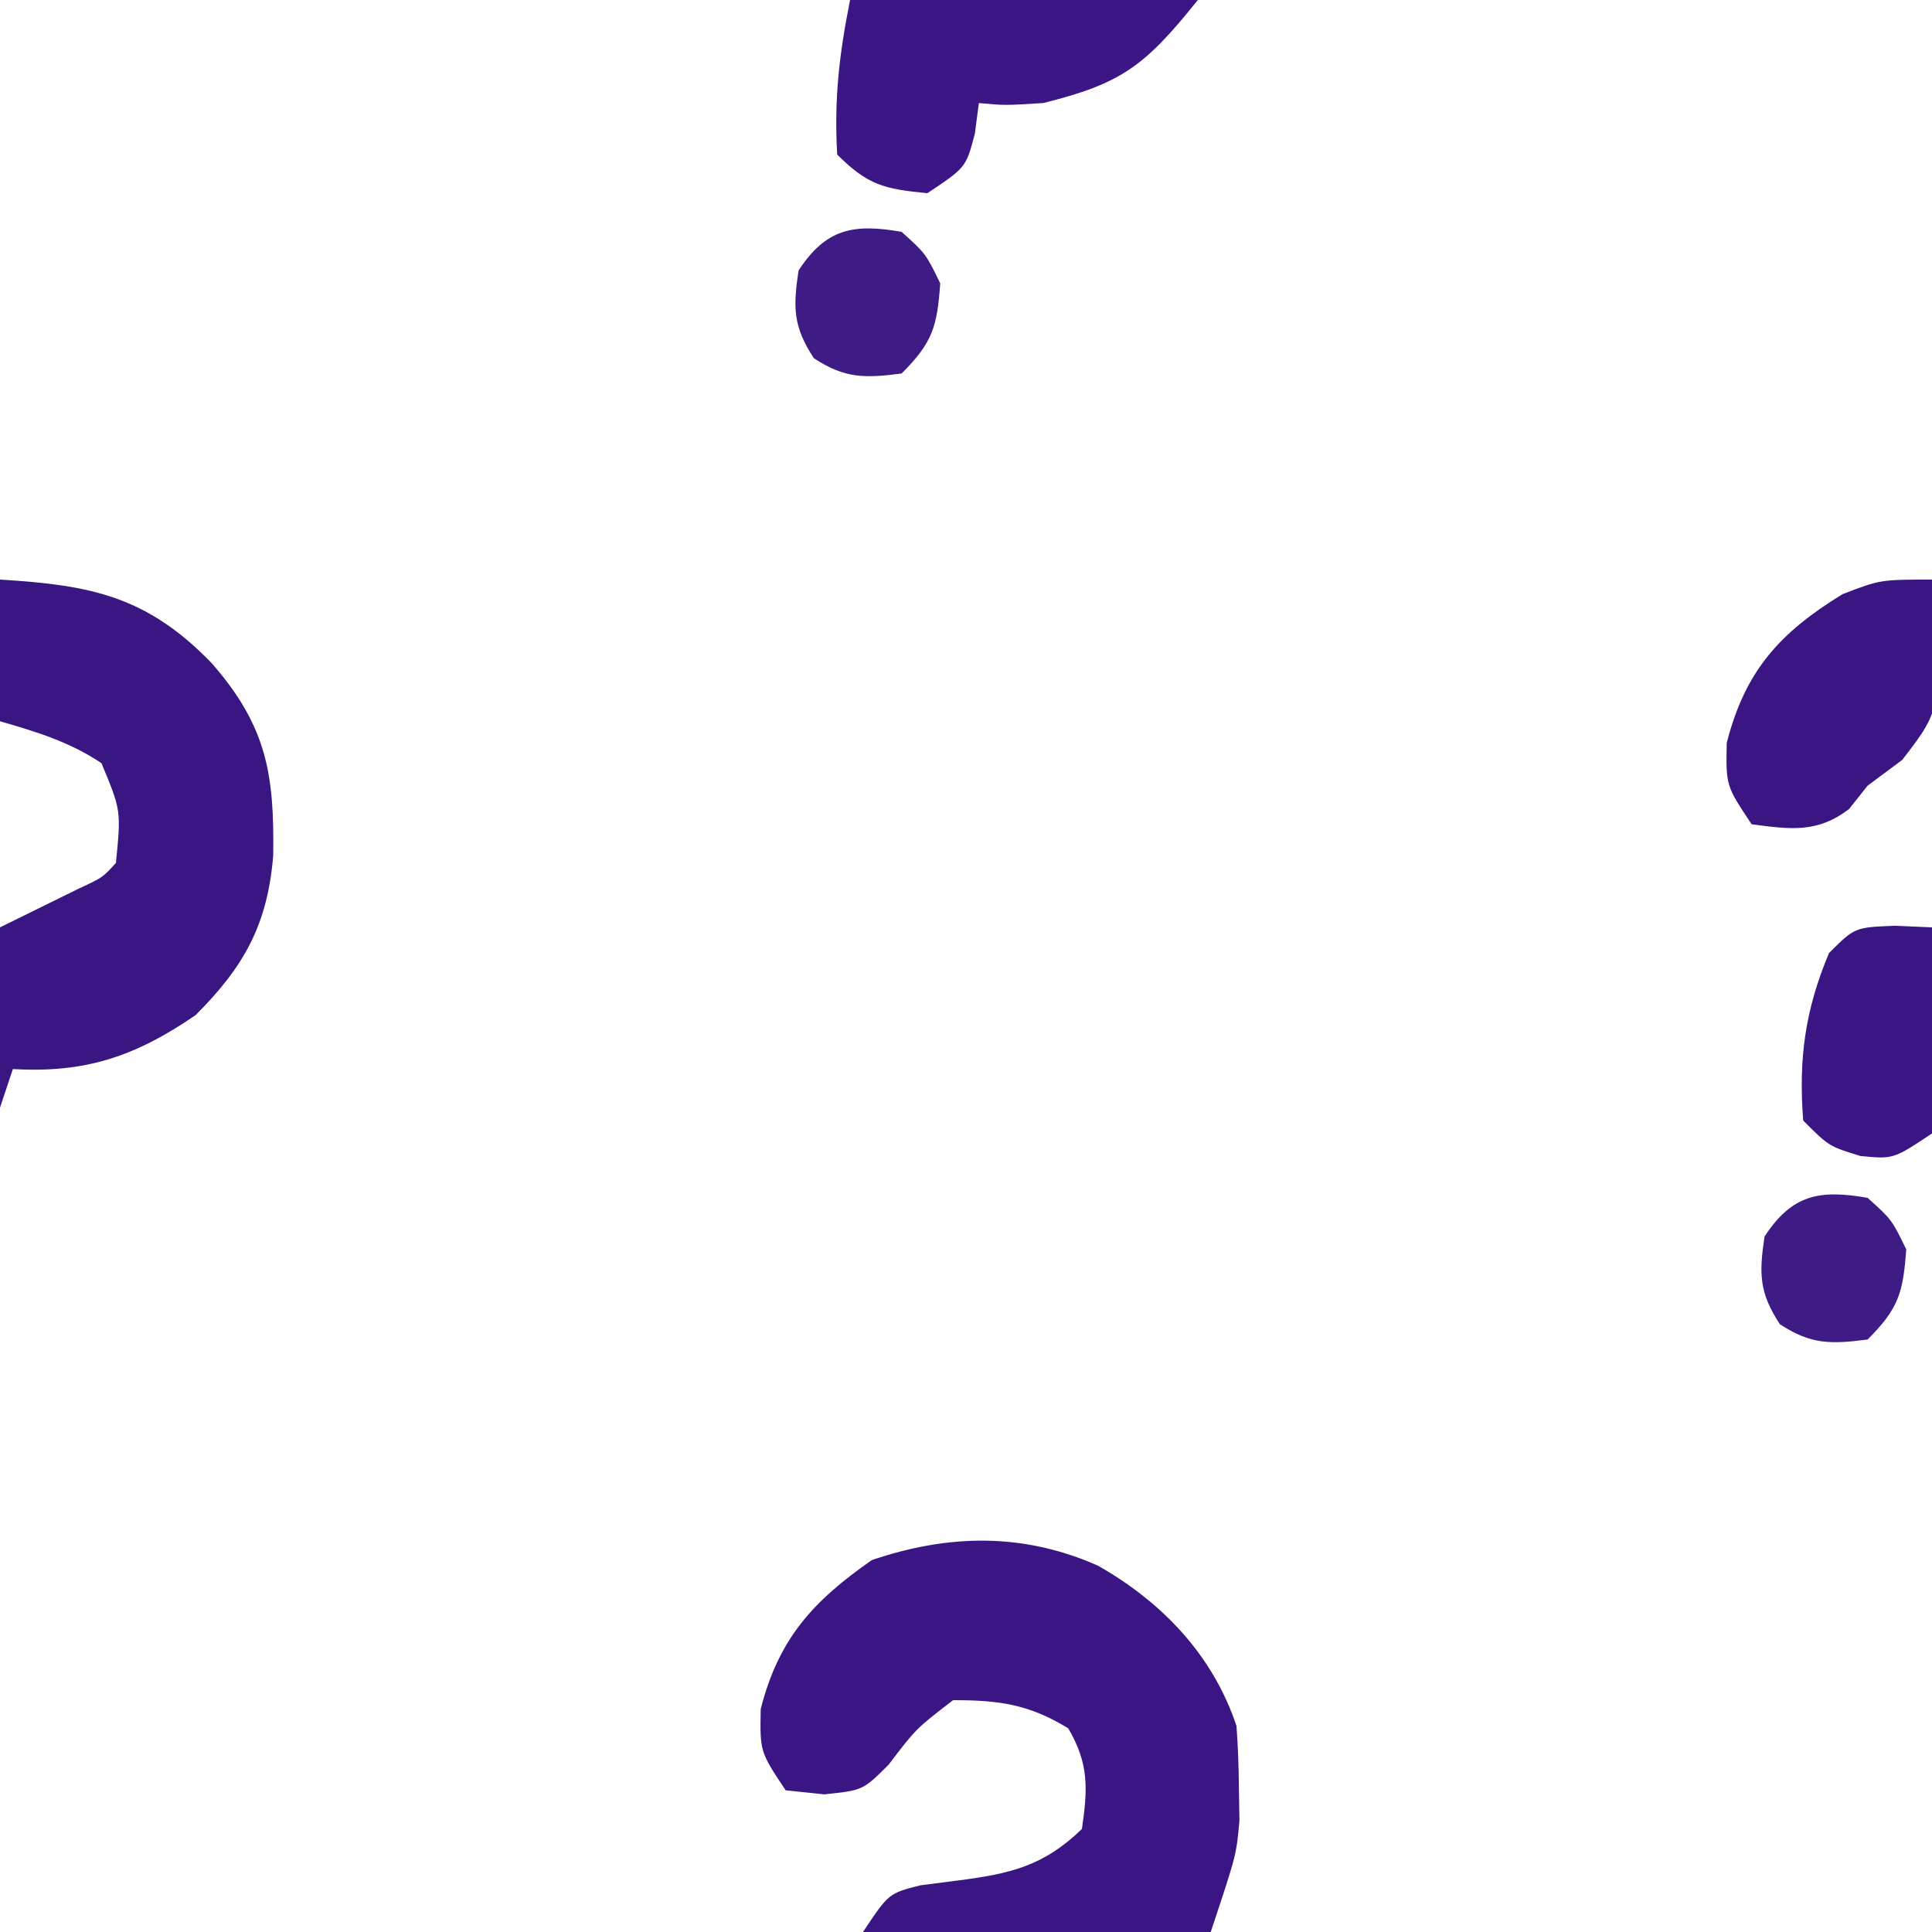 <?xml version="1.0" encoding="UTF-8"?>
<svg version="1.1" xmlns="http://www.w3.org/2000/svg" width="150" height="150">
<path d="M0 0 C5.003 2.842 8.925 6.961 10.75 12.438 C10.868 14.039 10.925 15.645 10.938 17.25 C10.952 18.081 10.966 18.913 10.98 19.77 C10.75 22.438 10.75 22.438 8.75 28.438 C-0.16 28.438 -9.07 28.438 -18.25 28.438 C-16.25 25.438 -16.25 25.438 -13.789 24.812 C-12.827 24.689 -11.866 24.565 -10.875 24.438 C-6.823 23.913 -4.233 23.331 -1.25 20.438 C-0.795 17.314 -0.697 15.38 -2.312 12.625 C-5.367 10.753 -7.681 10.438 -11.25 10.438 C-14.126 12.646 -14.126 12.646 -16.25 15.438 C-18.25 17.438 -18.25 17.438 -21.25 17.75 C-22.24 17.647 -23.23 17.544 -24.25 17.438 C-26.25 14.438 -26.25 14.438 -26.188 11.125 C-24.8 5.669 -22.132 2.75 -17.562 -0.438 C-11.612 -2.458 -5.806 -2.58 0 0 Z " fill="#3A1583" transform="translate(85.25,121.562)"/>
<path d="M0 0 C6.981 0.423 11.381 1.253 16.441 6.492 C20.732 11.406 21.303 15.14 21.211 21.434 C20.77 26.797 18.947 30.053 15.188 33.812 C10.531 37.008 6.648 38.332 1 38 C0.67 38.99 0.34 39.98 0 41 C0 36.38 0 31.76 0 27 C3.076 25.486 3.076 25.486 6.152 23.973 C7.962 23.136 7.962 23.136 9 22 C9.403 17.919 9.403 17.919 7.875 14.25 C5.393 12.595 2.853 11.824 0 11 C0 7.37 0 3.74 0 0 Z " fill="#3A1683" transform="translate(0,45)"/>
<path d="M0 0 C8.91 0 17.82 0 27 0 C22.871 5.161 21.046 6.492 15 8 C12 8.188 12 8.188 10 8 C9.845 9.176 9.845 9.176 9.688 10.375 C9 13 9 13 6 15 C2.678 14.676 1.392 14.392 -1 12 C-1.244 7.693 -0.853 4.266 0 0 Z " fill="#3B1684" transform="translate(66,0)"/>
<path d="M0 0 C0.786 9.98 0.786 9.98 -2.312 14 C-3.199 14.66 -4.086 15.32 -5 16 C-5.712 16.897 -5.712 16.897 -6.438 17.812 C-8.932 19.708 -10.987 19.385 -14 19 C-16 16 -16 16 -15.938 12.688 C-14.515 7.091 -11.823 4.116 -6.938 1.125 C-4 0 -4 0 0 0 Z " fill="#3B1683" transform="translate(150,45)"/>
<path d="M0 0 C0.949 0.041 1.897 0.083 2.875 0.125 C2.956 2.751 3.015 5.374 3.062 8 C3.1 9.12 3.1 9.12 3.139 10.262 C3.168 12.43 3.168 12.43 2.875 16.125 C-0.125 18.125 -0.125 18.125 -2.688 17.875 C-5.125 17.125 -5.125 17.125 -7.125 15.125 C-7.494 10.325 -6.983 6.565 -5.125 2.125 C-3.125 0.125 -3.125 0.125 0 0 Z " fill="#3A1583" transform="translate(147.125,71.875)"/>
<path d="M0 0 C1.875 1.688 1.875 1.688 3 4 C2.759 7.37 2.412 8.588 0 11 C-2.846 11.365 -4.386 11.402 -6.812 9.812 C-8.425 7.351 -8.433 5.889 -8 3 C-5.869 -0.252 -3.754 -0.657 0 0 Z " fill="#3F1B86" transform="translate(145,93)"/>
<path d="M0 0 C1.875 1.688 1.875 1.688 3 4 C2.759 7.37 2.412 8.588 0 11 C-2.846 11.365 -4.386 11.402 -6.812 9.812 C-8.425 7.351 -8.433 5.889 -8 3 C-5.869 -0.252 -3.754 -0.657 0 0 Z " fill="#3F1B86" transform="translate(70,18)"/>
</svg>
